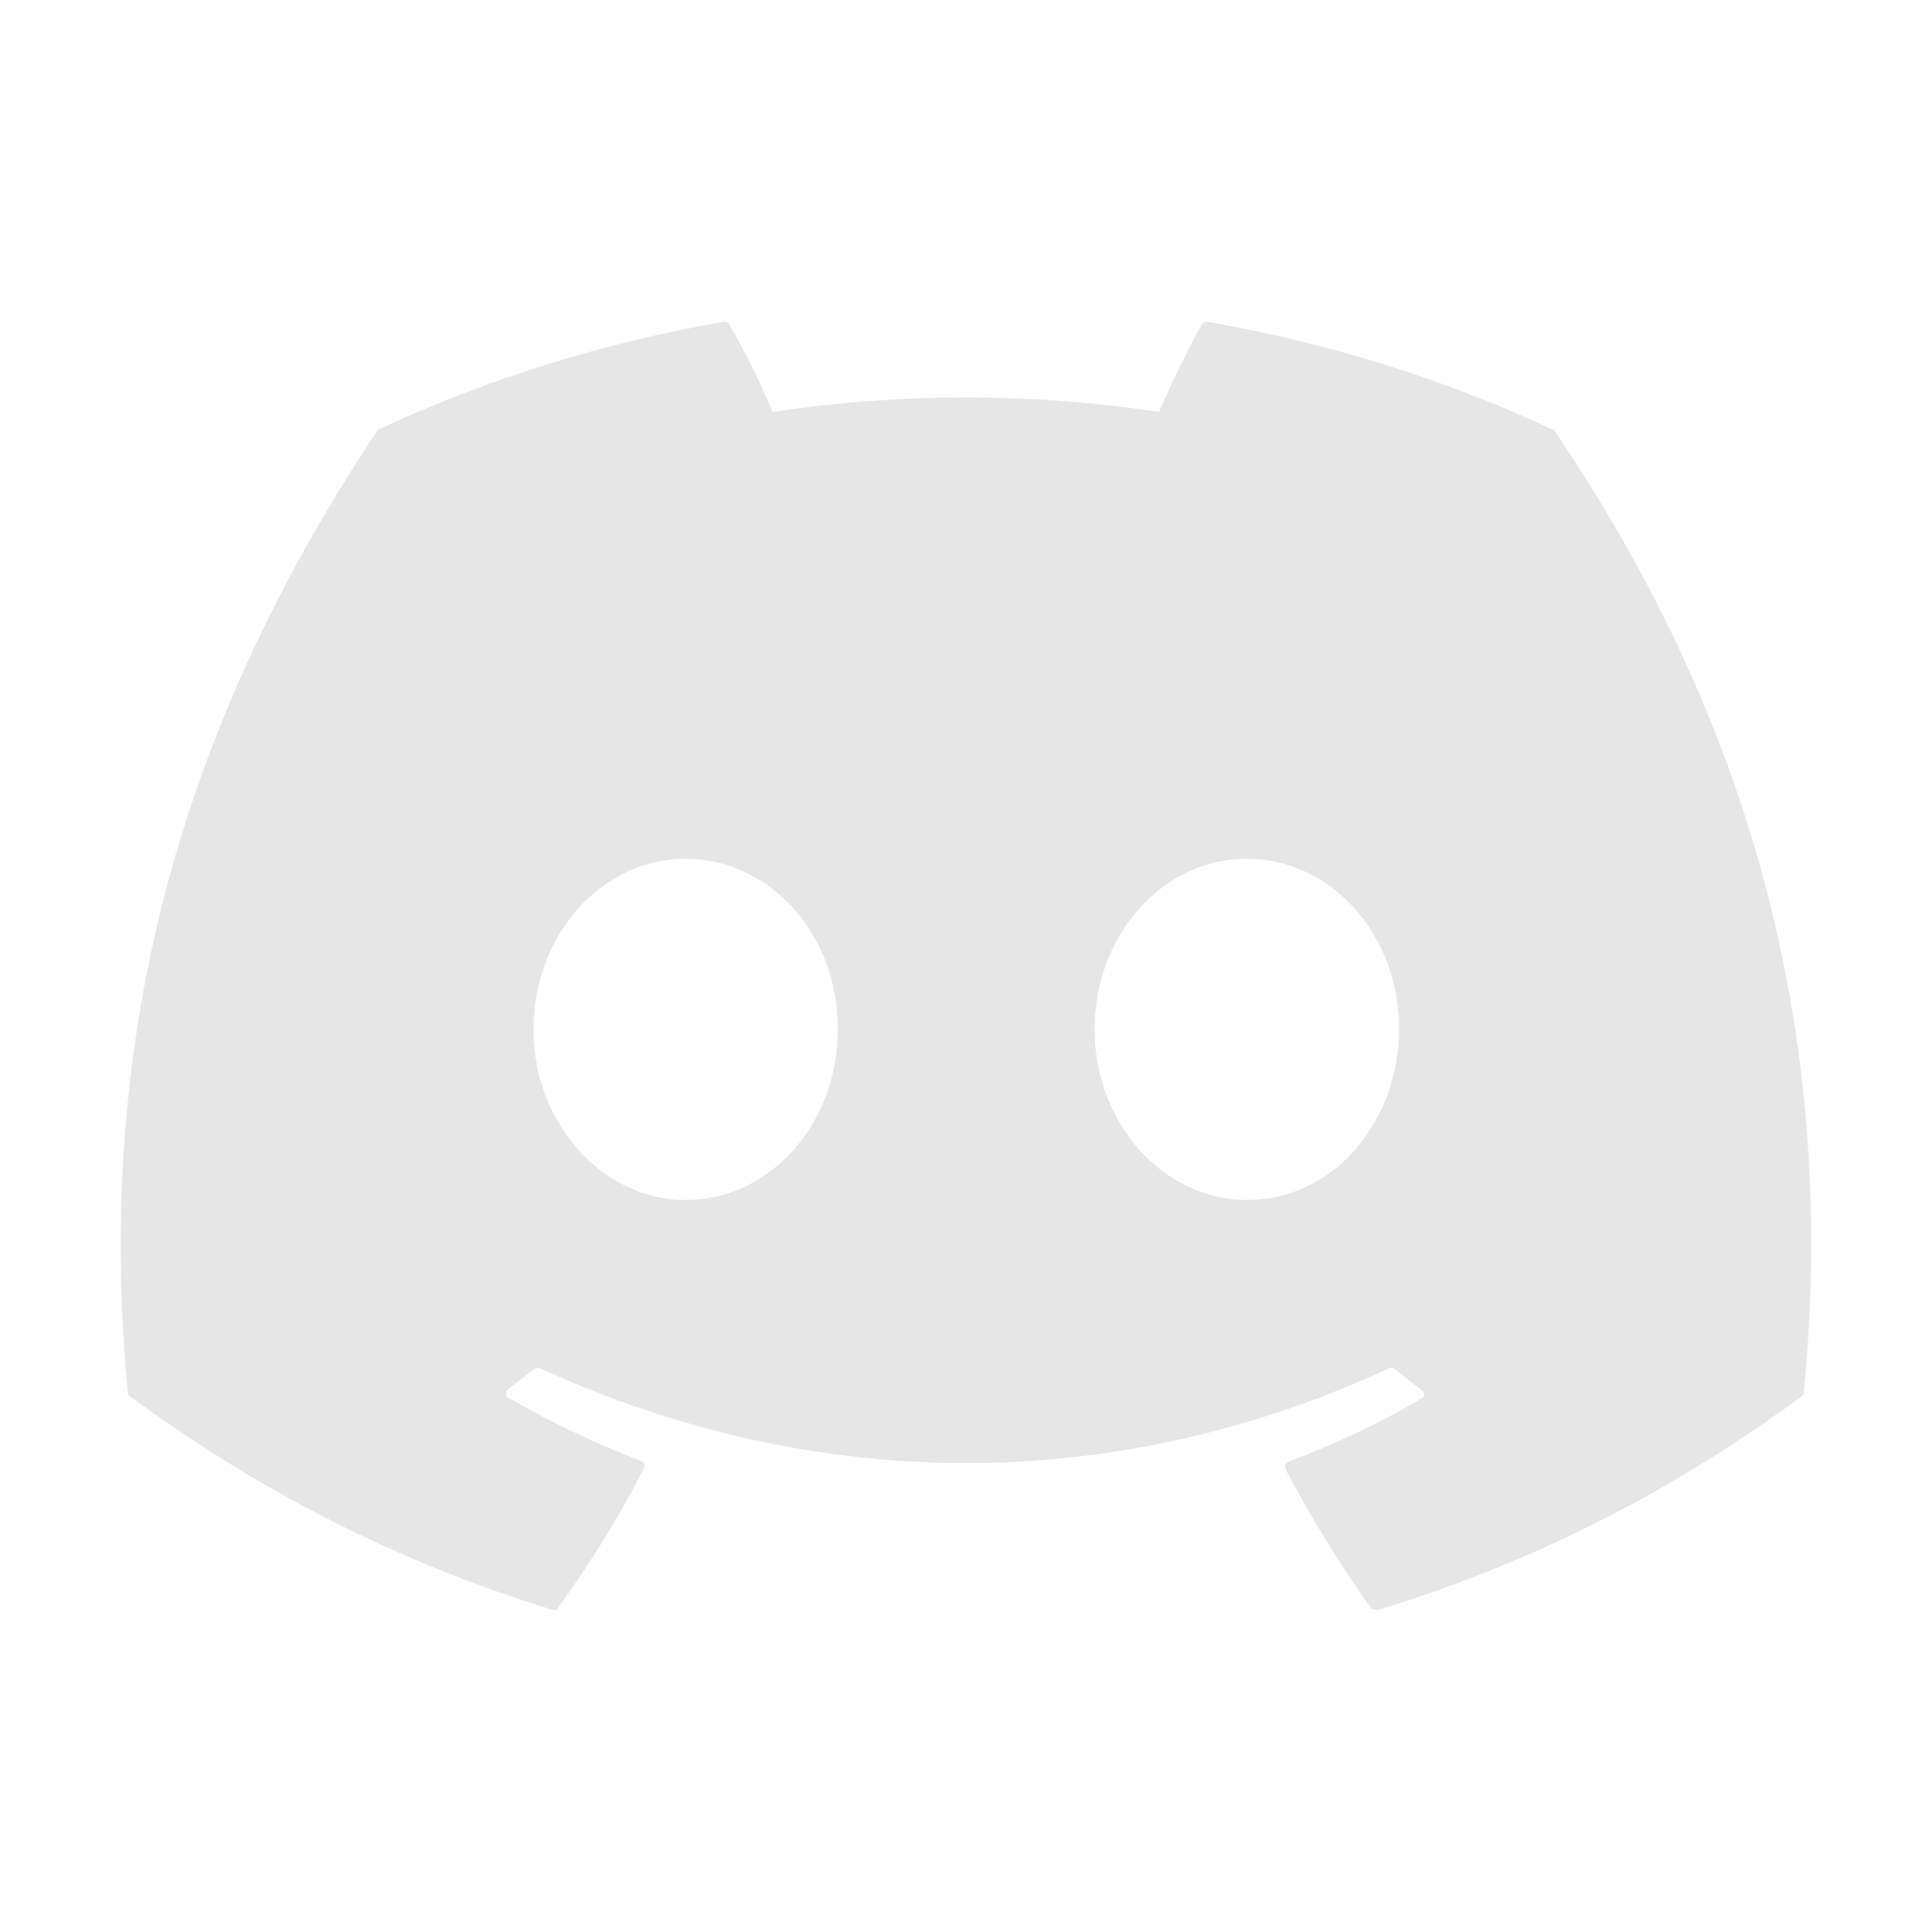 <svg width="14" height="14" viewBox="0 0 14 14" fill="none" xmlns="http://www.w3.org/2000/svg">
<path d="M11.24 3.108C10.464 2.746 9.624 2.484 8.749 2.332C8.734 2.332 8.719 2.339 8.708 2.35C8.603 2.542 8.481 2.793 8.399 2.985C7.471 2.845 6.527 2.845 5.599 2.985C5.517 2.787 5.395 2.542 5.284 2.35C5.278 2.338 5.261 2.332 5.243 2.332C4.368 2.484 3.534 2.746 2.752 3.108C2.746 3.108 2.741 3.114 2.735 3.12C1.148 5.494 0.711 7.804 0.926 10.09C0.926 10.102 0.932 10.114 0.944 10.12C1.994 10.889 3.003 11.356 4.001 11.665C4.018 11.671 4.036 11.665 4.041 11.654C4.275 11.333 4.485 10.995 4.666 10.639C4.677 10.615 4.666 10.592 4.642 10.586C4.31 10.458 3.995 10.306 3.686 10.131C3.662 10.12 3.662 10.085 3.68 10.067C3.744 10.02 3.808 9.968 3.872 9.921C3.884 9.91 3.901 9.91 3.913 9.915C5.92 10.831 8.084 10.831 10.067 9.915C10.079 9.91 10.096 9.91 10.108 9.921C10.172 9.974 10.236 10.02 10.301 10.073C10.324 10.09 10.324 10.125 10.295 10.137C9.991 10.318 9.671 10.464 9.338 10.592C9.315 10.598 9.309 10.627 9.315 10.645C9.501 11 9.711 11.339 9.939 11.659C9.956 11.665 9.974 11.671 9.991 11.665C10.995 11.356 12.004 10.889 13.054 10.12C13.066 10.114 13.071 10.102 13.071 10.09C13.328 7.448 12.646 5.155 11.263 3.12C11.257 3.114 11.251 3.108 11.24 3.108ZM4.969 8.696C4.368 8.696 3.866 8.142 3.866 7.46C3.866 6.777 4.356 6.223 4.969 6.223C5.587 6.223 6.077 6.783 6.071 7.46C6.071 8.142 5.581 8.696 4.969 8.696ZM9.035 8.696C8.434 8.696 7.932 8.142 7.932 7.46C7.932 6.777 8.422 6.223 9.035 6.223C9.653 6.223 10.143 6.783 10.137 7.46C10.137 8.142 9.653 8.696 9.035 8.696Z" fill="#E6E6E6"/>
</svg>
